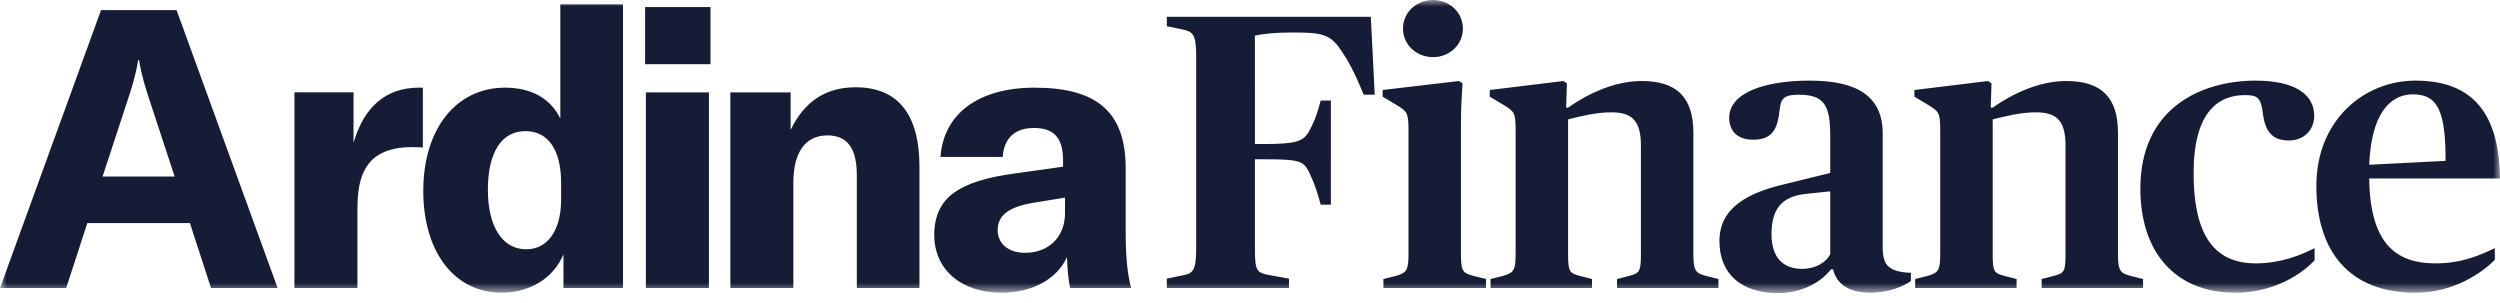 <svg xmlns="http://www.w3.org/2000/svg" xmlns:xlink="http://www.w3.org/1999/xlink" width="190" height="23" viewBox="0 0 190 23">
    <defs>
        <path id="a" d="M190 22.276V0H0v22.276z"/>
    </defs>
    <g fill="none" fill-rule="evenodd">
        <mask id="b" fill="#fff">
            <use xlink:href="#a"/>
        </mask>
        <path fill="#161c35" d="M16.04 21.89h5.06L13.421.772H7.678L0 21.89h5.03l1.606-4.937h7.797l1.607 4.937zm-8.243-8.477L9.73 7.524c.298-.921.566-1.724.774-2.973h.06c.208 1.249.476 2.052.773 2.973l1.935 5.89H7.797zm19.072-2.557V7.019h-4.493v14.87h4.79v-6.067c0-1.516.239-2.855 1.191-3.747.655-.565 1.607-.892 2.887-.892.357 0 .595 0 .893.03V6.662h-.298c-2.56 0-4.196 1.517-4.97 4.194zm11.252 11.39c2.172 0 3.958-1.13 4.702-2.914v2.557h4.523V.327h-4.761v8.685c-.744-1.547-2.232-2.35-4.196-2.35-3.72 0-6.22 3.123-6.22 7.852 0 4.64 2.38 7.732 5.952 7.732zm1.875-3.3c-1.816 0-2.917-1.726-2.917-4.522 0-2.855 1.042-4.46 2.857-4.46 1.697 0 2.708 1.397 2.708 3.925v1.279c0 2.32-1.011 3.777-2.648 3.777zm9.031-14.068h4.97V.535h-4.97v4.343zm.06 17.011h4.79V7.02h-4.79v14.87zm6.419 0h4.79v-8.03c0-2.29.923-3.569 2.59-3.569 1.518 0 2.232.982 2.232 3.034v8.565h4.761v-9.22c0-3.985-1.637-6.037-4.85-6.037-2.262 0-3.899 1.07-4.94 3.242V7.02h-4.583v14.87zm20.614.357c2.32 0 4.225-1.04 4.97-2.706.029.833.089 1.636.237 2.35h4.643c-.268-.922-.417-2.38-.417-4.135v-4.937c0-4.282-2.143-6.156-6.934-6.156-4.225 0-6.904 1.963-7.142 5.264h4.732c.09-1.427.922-2.2 2.38-2.2 1.489 0 2.203.743 2.203 2.438v.506l-3.601.505c-2.262.298-3.69.773-4.672 1.458-1.012.713-1.518 1.814-1.518 3.211 0 2.647 2.054 4.402 5.119 4.402zm1.785-3.033c-1.25 0-2.083-.684-2.083-1.725 0-1.1.804-1.725 2.56-2.052l2.558-.417v1.19c0 1.784-1.22 3.004-3.035 3.004zm10.773 2.676h9.284v-.713l-1.487-.268c-.953-.179-1.102-.297-1.102-1.993v-6.81h.745c2.558 0 2.916.119 3.332.892.387.803.655 1.517.923 2.558h.774V7.643h-.774c-.268 1.041-.536 1.726-.923 2.41-.416.654-.863.892-3.332.892h-.745V2.707c.536-.12 1.429-.238 2.917-.238 2.35 0 2.857.178 3.72 1.487.476.713.922 1.516 1.636 3.241h.834l-.298-5.918H88.678v.714l1.16.238c.804.178 1.072.327 1.072 2.022v14.662c0 1.696-.268 1.874-1.072 2.023l-1.16.238v.713zm16.462 0h7.797v-.684l-.952-.237c-.804-.209-.953-.357-.953-1.636V9.487c0-1.457.09-2.617.12-3.152l-.268-.178-5.803.683v.506l1.041.625c.774.475.923.565.923 1.814v9.547c0 1.219-.149 1.397-.952 1.636l-.953.237v.684zm3.78-17.547c1.25 0 2.261-.952 2.261-2.17C111.181.951 110.17 0 108.92 0c-1.28 0-2.292.952-2.292 2.171 0 1.22 1.012 2.171 2.292 2.171zm4.362 17.547h7.708v-.684l-.923-.237c-.774-.209-.892-.298-.892-1.636V9.072c.743-.18 2.053-.536 3.273-.536 1.577 0 2.262.624 2.262 2.528v8.268c0 1.338-.12 1.427-.893 1.636l-.923.237v.684h7.708v-.684l-.952-.237c-.774-.209-.953-.387-.953-1.636v-9.22c0-2.677-1.22-3.955-3.928-3.955-2.053 0-4.077.951-5.594 2.022h-.15l.06-1.844-.268-.178-5.594.683v.506l1.041.625c.774.475.923.565.923 1.814v9.547c0 1.219-.15 1.397-.953 1.636l-.952.237v.684zm21.858.387c1.815 0 3.273-.833 4.017-1.814h.15c.267 1.1 1.19 1.784 2.826 1.784 1.429 0 2.59-.505 3.095-.892v-.625c-.506 0-1.041-.089-1.399-.267-.565-.297-.744-.744-.744-1.725v-8.595c0-2.796-1.904-4.015-5.535-4.015-3.452 0-6.13.922-6.13 2.825 0 .981.595 1.666 1.815 1.666 1.458 0 1.875-.803 2.024-2.32.089-.863.387-1.1 1.458-1.1 1.994 0 2.38.891 2.38 3.182v2.765l-3.51.863c-2.768.654-4.911 1.784-4.911 4.313 0 2.527 1.696 3.955 4.464 3.955zm1.815-1.844c-1.398 0-2.321-.803-2.321-2.647 0-2.171 1.041-2.914 2.738-3.063l1.726-.179v4.789c-.328.595-1.072 1.1-2.143 1.1zm8.598 1.457h7.707v-.684l-.923-.237c-.773-.209-.892-.298-.892-1.636V9.072c.744-.18 2.053-.536 3.273-.536 1.578 0 2.262.624 2.262 2.528v8.268c0 1.338-.12 1.427-.893 1.636l-.922.237v.684h7.707v-.684l-.952-.237c-.774-.209-.953-.387-.953-1.636v-9.22c0-2.677-1.22-3.955-3.928-3.955-2.053 0-4.077.951-5.594 2.022h-.15l.06-1.844-.267-.178-5.595.683v.506l1.042.625c.773.475.922.565.922 1.814v9.547c0 1.219-.149 1.397-.952 1.636l-.952.237v.684zm24.345.357c3.005 0 5.148-1.517 6.011-2.468v-.922c-1.041.535-2.589 1.16-4.464 1.16-3.333 0-4.731-2.38-4.731-6.87 0-4.67 1.904-5.919 3.898-5.919.982 0 1.22.208 1.37 1.428.148 1.13.564 2.022 1.963 2.022 1.16 0 1.935-.803 1.935-1.874 0-1.695-1.578-2.676-4.465-2.676-3.928 0-8.749 1.933-8.749 8.208 0 4.729 2.56 7.911 7.232 7.911zm13.674 0c2.946 0 5.089-1.546 6.04-2.498v-.892c-1.13.535-2.499 1.16-4.522 1.16-3.036 0-4.97-1.547-5.03-6.454H190c-.06-5.383-2.47-7.435-6.428-7.435-3.899 0-7.53 3.003-7.53 8 0 4.967 2.5 8.12 7.53 8.12zm-.179-15.078c1.964 0 2.47 1.457 2.47 5.056l-5.803.297c.149-3.777 1.518-5.353 3.333-5.353z" mask="url(#b)"/>
    </g>
</svg>
